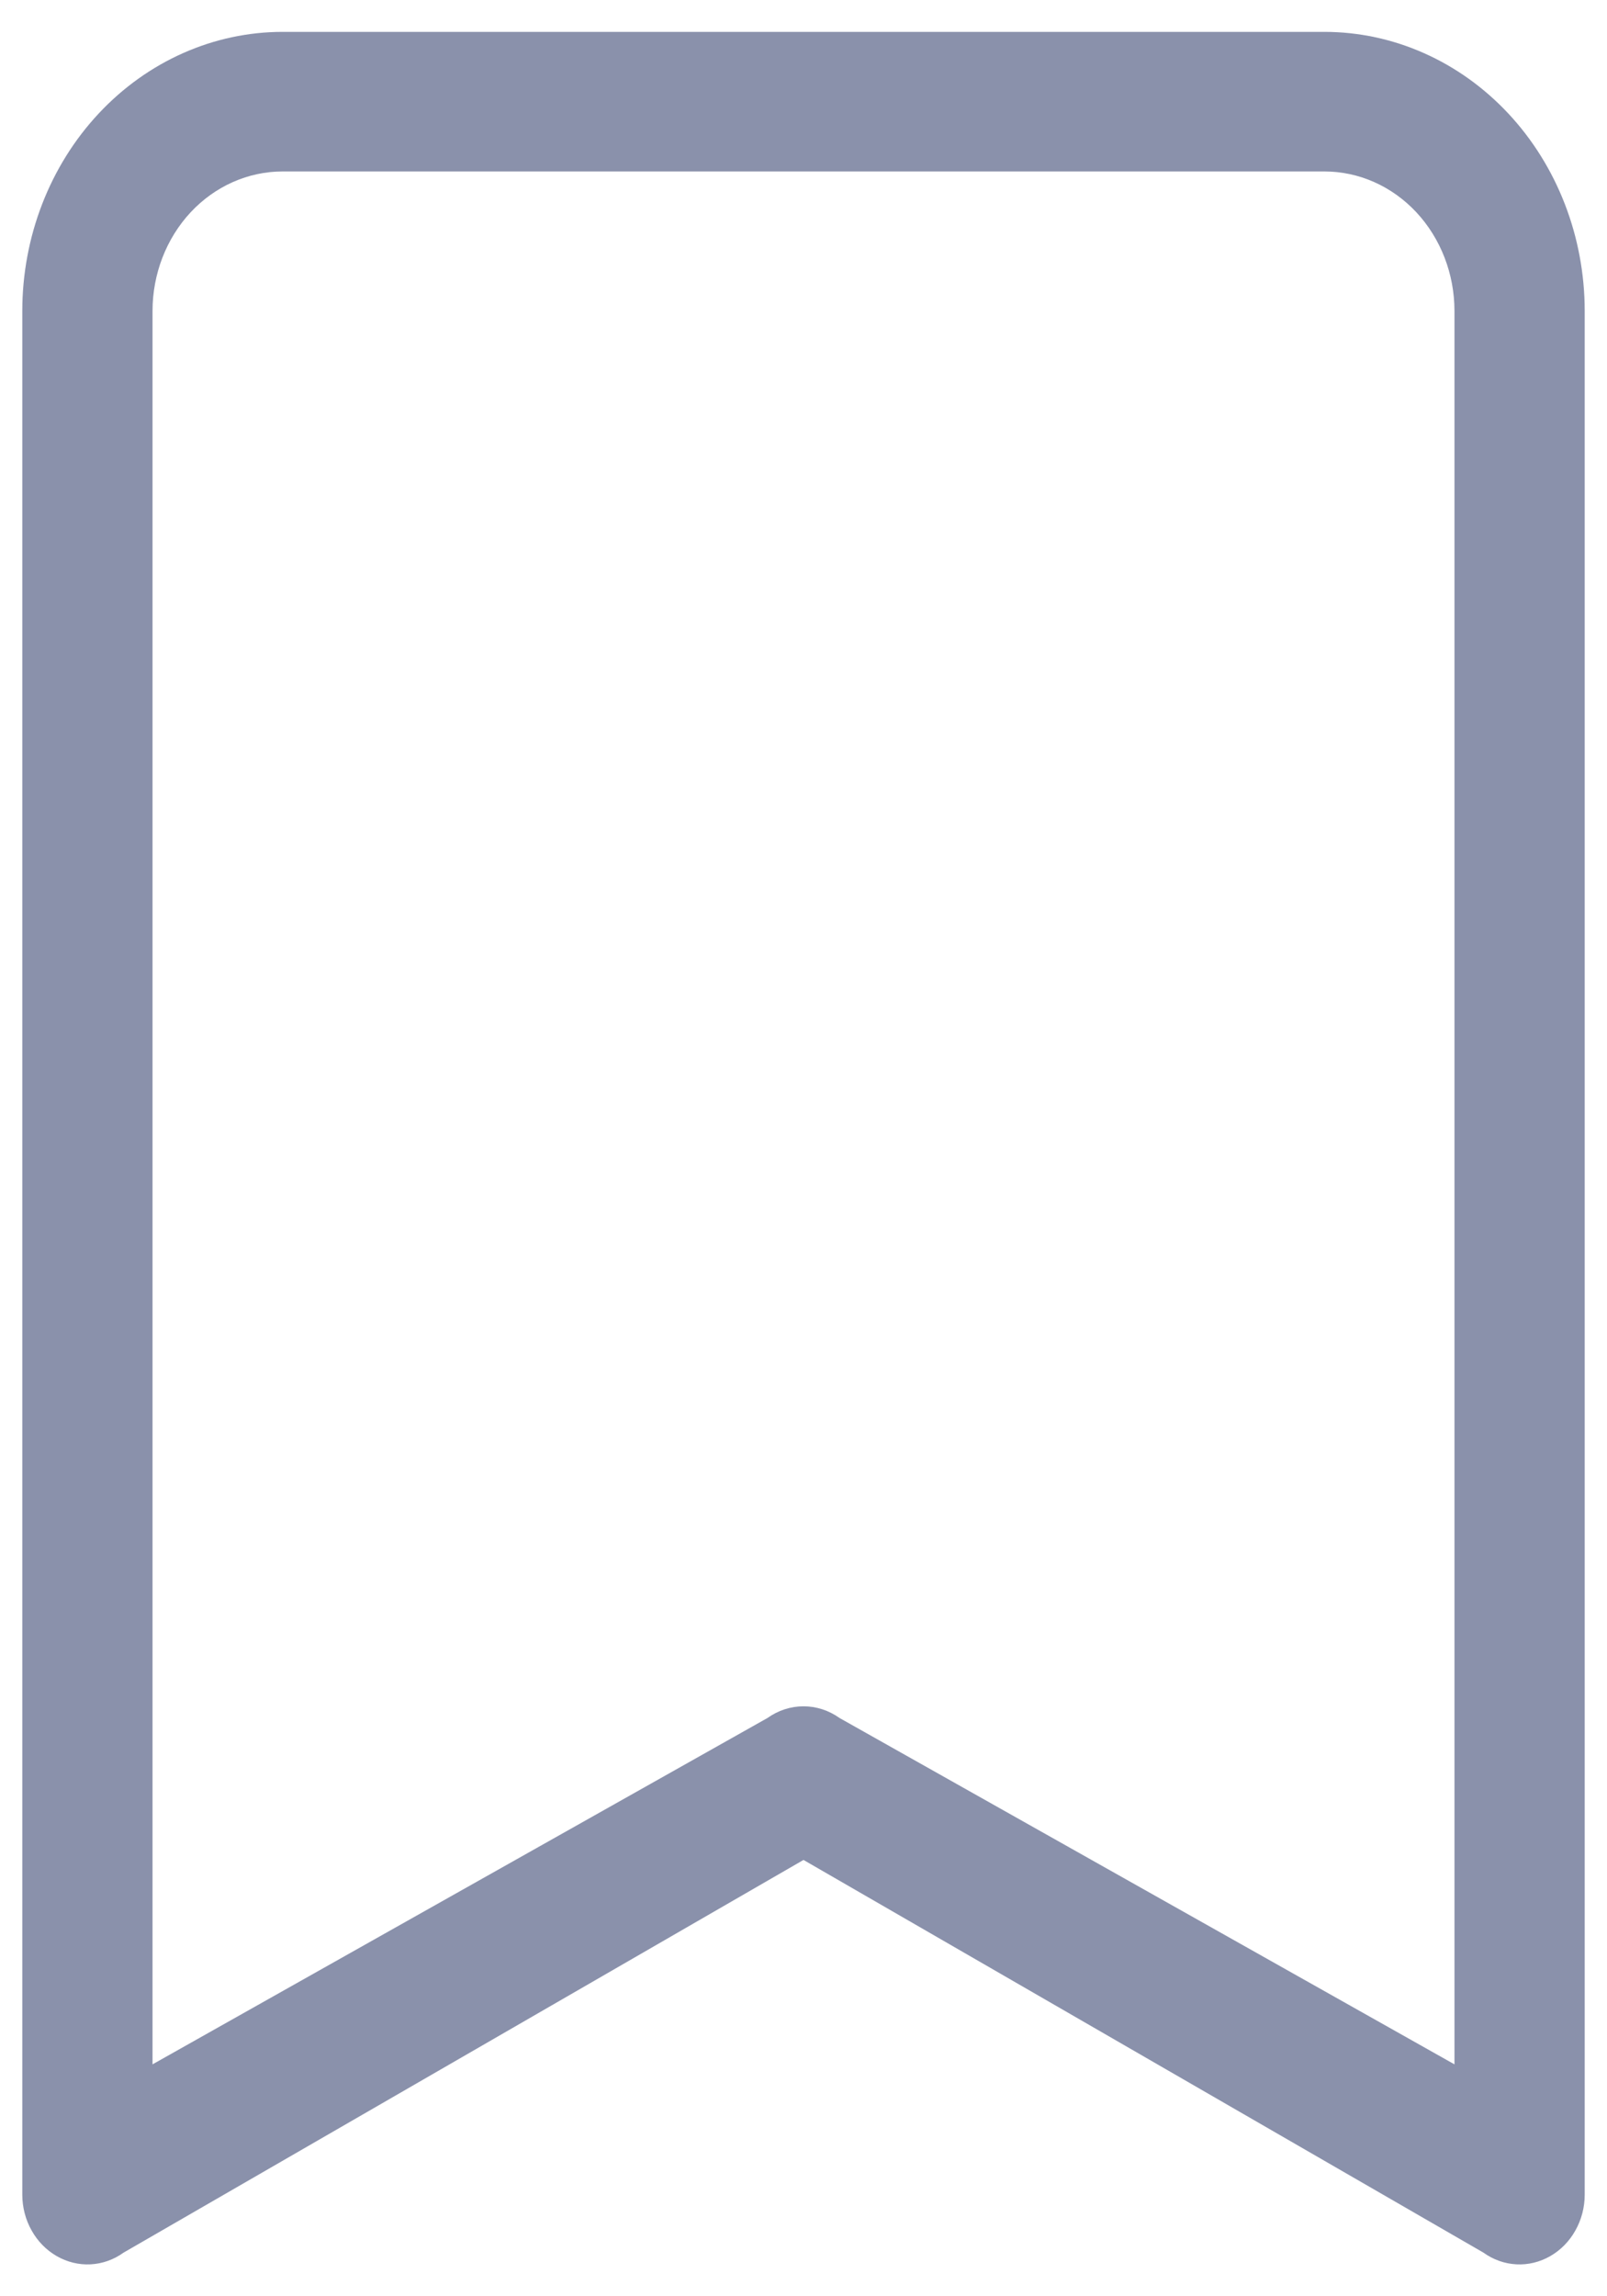 <svg width="14" height="20" viewBox="0 0 24 34" fill="none" xmlns="http://www.w3.org/2000/svg">
<path d="M0.333 4.5C0.333 3.395 0.743 2.335 1.472 1.554C2.202 0.772 3.191 0.333 4.222 0.333L19.778 0.333C20.809 0.333 21.798 0.772 22.528 1.554C23.257 2.335 23.667 3.395 23.667 4.5V32.626C23.667 32.814 23.619 32.999 23.528 33.16C23.438 33.322 23.308 33.454 23.153 33.543C22.998 33.632 22.824 33.675 22.648 33.666C22.472 33.657 22.302 33.597 22.156 33.492L12 27.628L1.844 33.492C1.698 33.597 1.528 33.657 1.352 33.666C1.176 33.675 1.002 33.632 0.847 33.543C0.692 33.454 0.562 33.322 0.472 33.16C0.381 32.999 0.333 32.814 0.333 32.626V4.5ZM4.222 2.417C3.707 2.417 3.212 2.636 2.847 3.027C2.483 3.418 2.278 3.948 2.278 4.5V30.68L11.461 25.509C11.621 25.395 11.808 25.334 12 25.334C12.192 25.334 12.379 25.395 12.539 25.509L21.722 30.68V4.5C21.722 3.948 21.517 3.418 21.153 3.027C20.788 2.636 20.294 2.417 19.778 2.417H4.222Z" fill="#8A91AB"/>
</svg>
